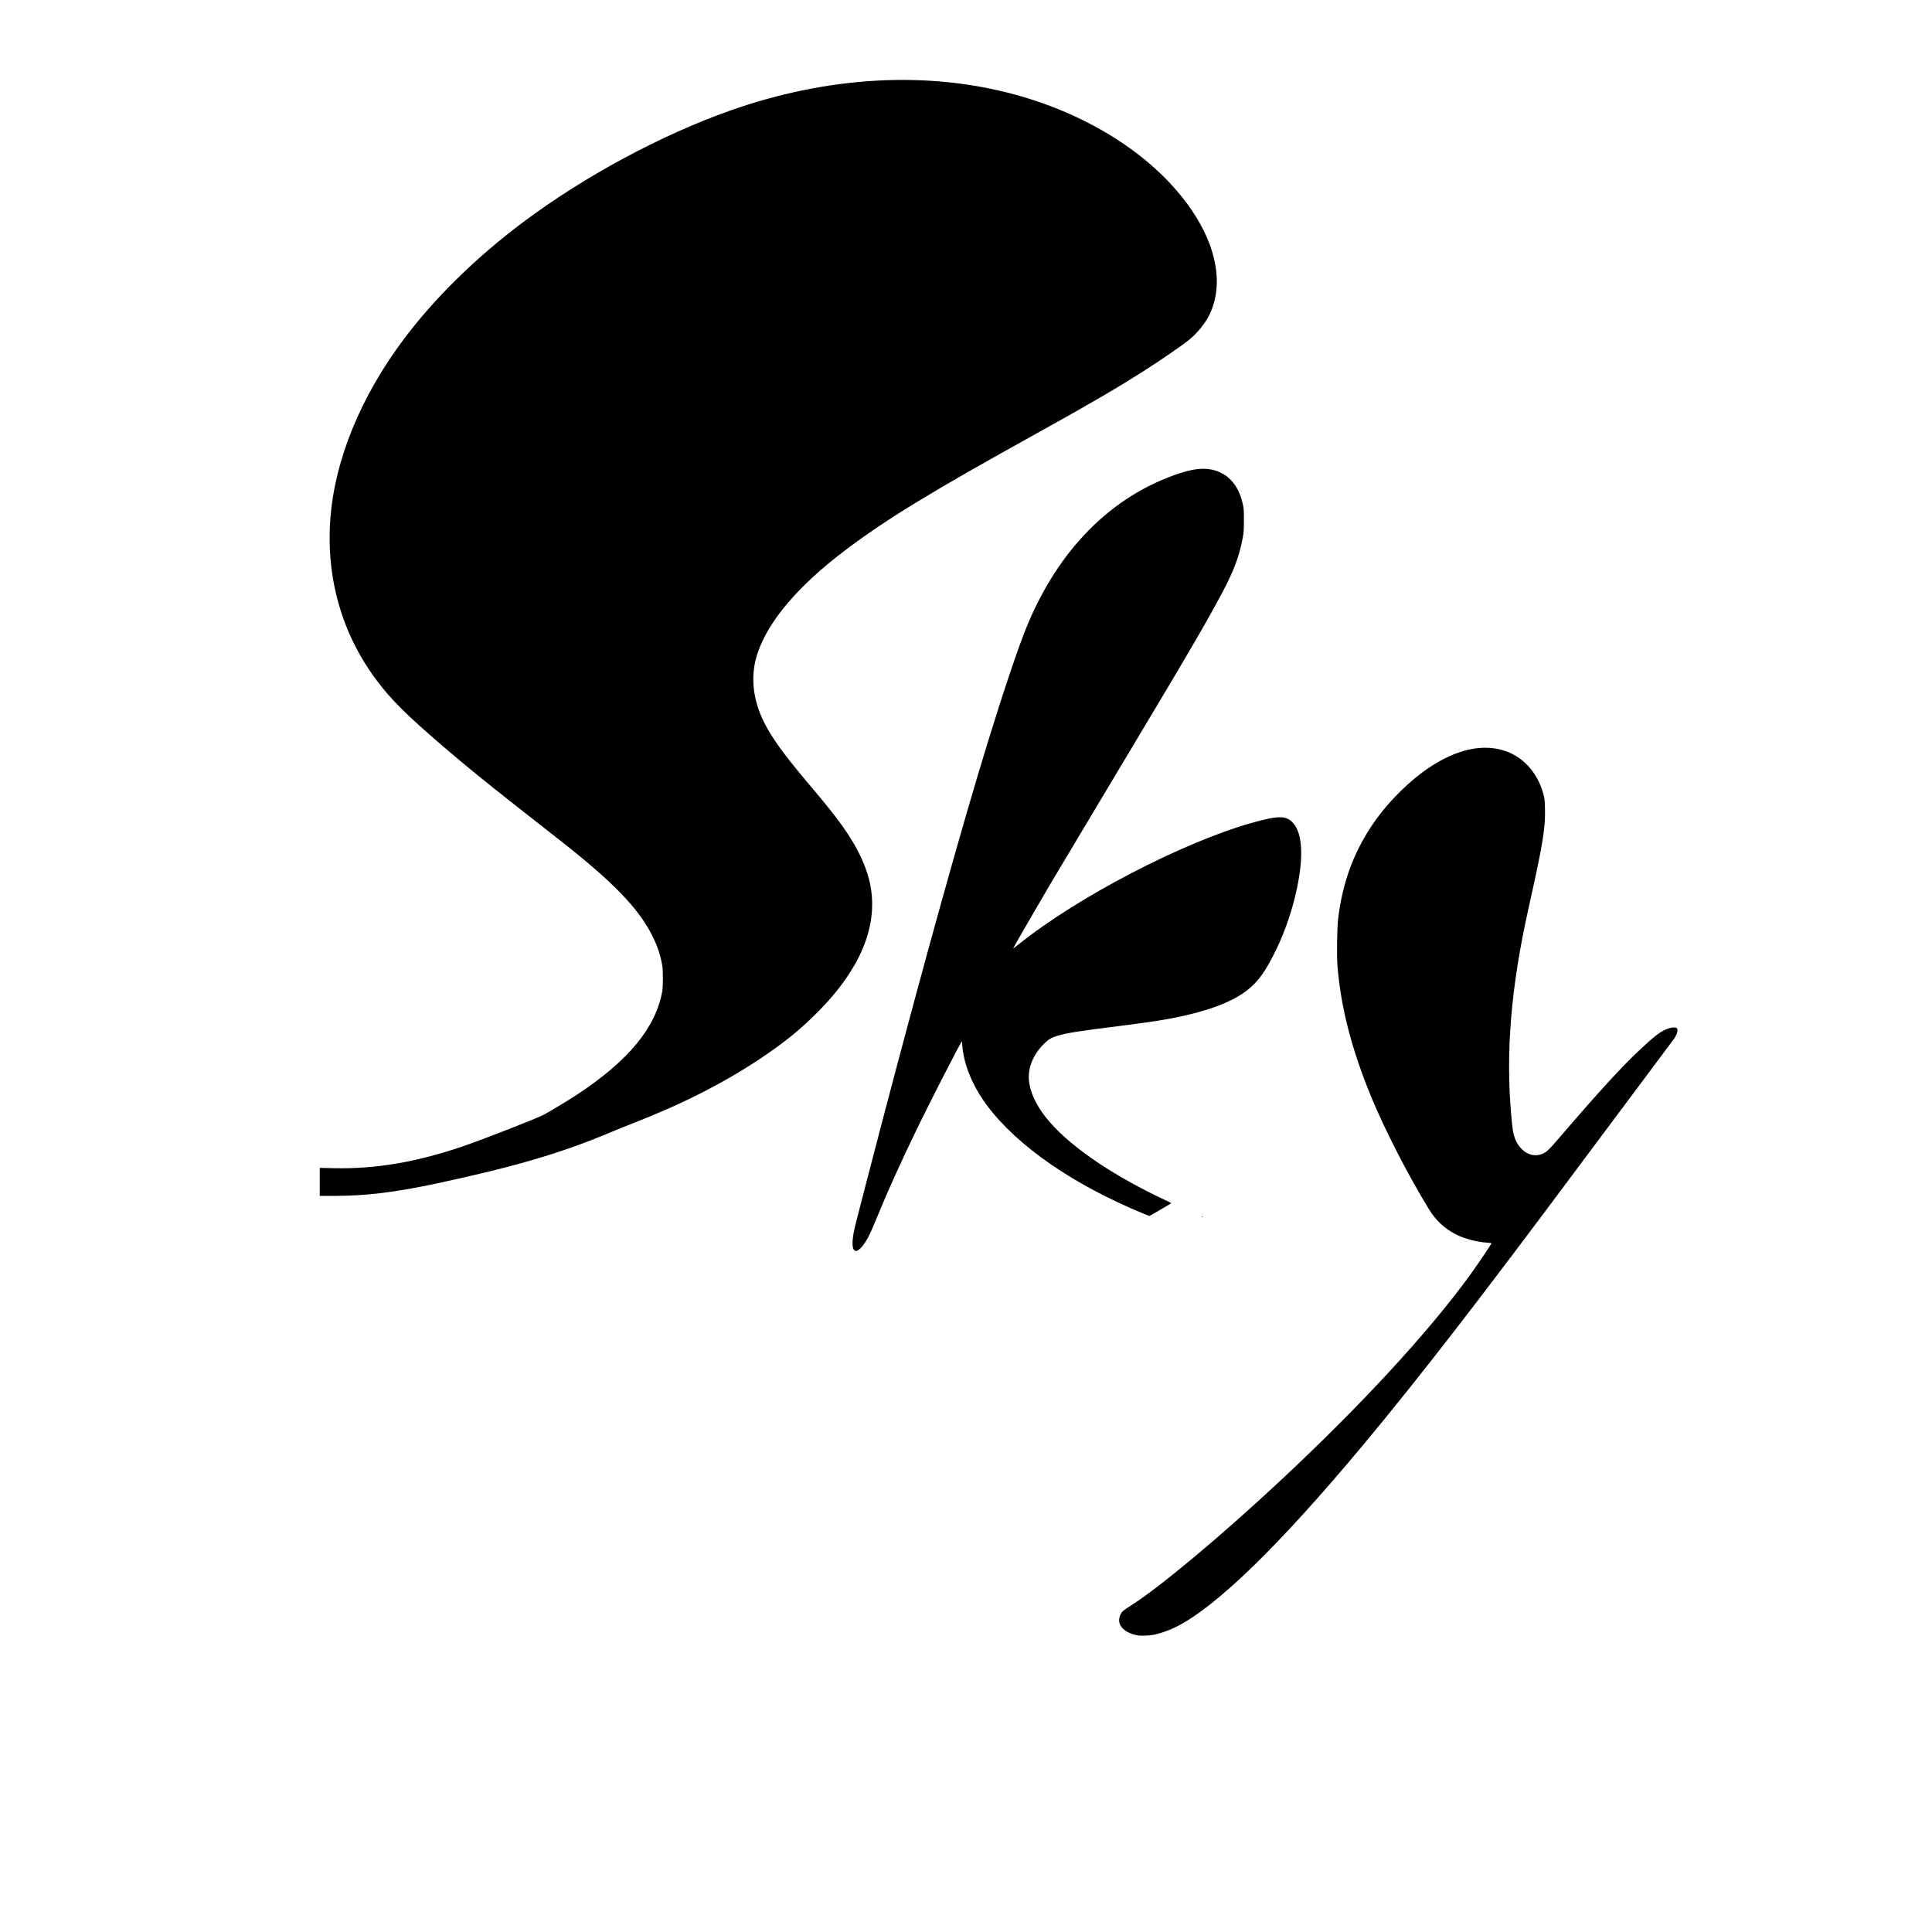 <?xml version="1.0" encoding="UTF-8" standalone="no"?>
<!-- Created with Inkscape (http://www.inkscape.org/) -->

<svg
   version="1.1"
   id="svg1"
   width="4000"
   height="4000"
   viewBox="0 0 4000 4000"
   sodipodi:docname="SkyLogo.svg"
   inkscape:version="1.3.2 (1:1.3.2+202311252150+091e20ef0f)"
   xmlns:inkscape="http://www.inkscape.org/namespaces/inkscape"
   xmlns:sodipodi="http://sodipodi.sourceforge.net/DTD/sodipodi-0.dtd"
   xmlns="http://www.w3.org/2000/svg"
   xmlns:svg="http://www.w3.org/2000/svg">
  <defs
     id="defs1" />
  <sodipodi:namedview
     id="namedview1"
     pagecolor="#505050"
     bordercolor="#eeeeee"
     borderopacity="1"
     inkscape:showpageshadow="0"
     inkscape:pageopacity="0"
     inkscape:pagecheckerboard="0"
     inkscape:deskcolor="#505050"
     inkscape:zoom="0.14195169"
     inkscape:cx="1718.8947"
     inkscape:cy="2278.9444"
     inkscape:window-width="1920"
     inkscape:window-height="1007"
     inkscape:window-x="0"
     inkscape:window-y="0"
     inkscape:window-maximized="1"
     inkscape:current-layer="g1" />
  <g
     inkscape:groupmode="layer"
     inkscape:label="Image"
     id="g1">
    <path
       style="fill:#000000"
       d="m 2356.925,3386.082 c -18.031,-2.526 -32.852,-11.325 -38.038,-22.582 -4.014,-8.713 -1.257,-21.146 6.241,-28.15 1.855,-1.732 8.514,-6.367 14.799,-10.298 58.887,-36.84 186.872,-143.669 311.545,-260.048 165.186,-154.196 304.106,-304.655 390.325,-422.746 13.677,-18.733 46.203,-66.737 46.203,-68.189 0,-0.422 -4.447,-1.038 -9.882,-1.369 -19.661,-1.198 -45.98,-8.098 -62.541,-16.395 -24.505,-12.278 -42.853,-29.331 -57.689,-53.616 -43.218,-70.743 -90.688,-163.231 -118.918,-231.695 -40.967,-99.351 -63.633,-187.985 -70.057,-273.948 -1.552,-20.771 -0.644,-75.904 1.557,-94.545 9.259,-78.407 34.591,-144.797 78.601,-206 29.153,-40.541 72.575,-82.842 110.931,-108.066 54.327,-35.727 104.496,-47.791 149.103,-35.853 41.994,11.238 73.92,45.199 86.473,91.984 2.339,8.718 2.727,12.393 3.167,29.998 1.004,40.191 -4.445,73.173 -33.819,204.688 -36.75,164.54 -47.922,299.246 -35.85,432.25 2.482,27.346 3.354,33.079 6.467,42.5 9.132,27.64 32.381,43.102 54.349,36.146 11.542,-3.655 14.248,-6.234 48.95,-46.646 72.212,-84.095 119.484,-135.552 155.968,-169.775 32.173,-30.178 44.141,-39.125 59.469,-44.456 7.746,-2.694 16.162,-2.768 17.816,-0.156 2.5,3.948 0.085,12.351 -6.218,21.633 -1.775,2.614 -31.4,42.328 -65.834,88.254 -34.433,45.925 -88.219,117.925 -119.524,160 -216.361,290.799 -342.008,453.249 -459.43,594 -174.098,208.688 -304.44,335.151 -387.526,375.997 -13.065,6.423 -31.626,12.978 -43.559,15.384 -9.372,1.89 -25.725,2.731 -33.075,1.701 z m -588.316,-797.616 c -5.573,-5.573 -4.541,-24.91 2.914,-54.602 6.092,-24.264 37.591,-145.548 57.101,-219.864 85.51,-325.72 162.983,-603.824 217.011,-779 32.246,-104.552 61.505,-191.553 78.803,-234.315 65.615,-162.213 176.839,-274.425 318.062,-320.887 36.671,-12.065 62.382,-12.289 85.735,-0.748 8.672,4.286 13.67,8.047 20.959,15.773 11.405,12.09 18.666,26.712 23.613,47.55 2.476,10.43 2.638,12.602 2.59,34.628 -0.043,19.735 -0.403,25.423 -2.247,35.5 -6.87,37.545 -18.27,68.525 -40.964,111.325 -36.709,69.233 -68.542,123.608 -233.395,398.675 -59.663,99.55 -116.136,194.05 -125.496,210 -34.127,58.152 -76.424,131.5 -75.832,131.5 0.211,0 6.227,-4.664 13.369,-10.365 121.554,-97.024 337.017,-209.151 479.613,-249.591 56.536,-16.034 72.497,-16.026 86.942,0.04 20.833,23.171 22.131,78.517 3.602,153.584 -10.523,42.633 -25.608,83.261 -44.864,120.832 -21.136,41.24 -38.046,61.939 -65.123,79.715 -24.673,16.197 -58.803,29.714 -103,40.791 -38.745,9.711 -74.965,15.8 -149,25.048 -86.99,10.867 -110.221,14.537 -129.771,20.5 -11.71,3.572 -16.516,6.2 -24.294,13.288 -26.229,23.902 -38.732,55.17 -33.919,84.825 8.442,52.015 56.577,107.318 144.484,165.999 37.91,25.306 88.481,53.433 134.75,74.947 8.113,3.772 14.75,7.101 14.75,7.398 0,0.297 -10.216,6.428 -22.702,13.624 l -22.702,13.084 -12.048,-4.969 C 2221.934,2452.696 2107.064,2373.336 2043.68,2289 c -21.728,-28.911 -38.661,-63.087 -46.077,-93 -3.04,-12.262 -5.589,-28.405 -5.597,-35.45 -0,-2.971 -0.366,-4.57 -0.906,-4 -3.171,3.347 -64.033,121.76 -88.893,172.95 -38.391,79.051 -64.198,136.312 -92.169,204.5 -3.948,9.625 -9.445,21.775 -12.215,27 -11.591,21.862 -23.563,33.117 -29.214,27.466 z m 719.617,-69.045 c 0.949,-0.991 1.941,-1.587 2.204,-1.324 0.263,0.263 -0.514,1.074 -1.726,1.802 -2.106,1.265 -2.128,1.244 -0.478,-0.478 z M 662,2446.967 v -29.032 l 29.25,0.66 c 85.944,1.94 170.309,-12.316 266.509,-45.036 39.869,-13.56 153.944,-58.087 167.858,-65.52 13.418,-7.168 51.706,-30.269 68.536,-41.351 107.21,-70.594 163.688,-139.088 177.024,-214.688 1.727,-9.788 1.711,-43.029 -0.025,-53 -3.827,-21.979 -10.274,-41.097 -21.078,-62.506 -28.393,-56.26 -81.121,-110.751 -188.976,-195.298 -90.975,-71.314 -114.629,-89.934 -140.597,-110.674 -35.881,-28.657 -69.645,-56.54 -101,-83.407 -77.163,-66.118 -109.17,-97.867 -139.74,-138.615 -72.041,-96.025 -105.294,-212.793 -95.685,-336 C 693.572,950.733 747.301,820.13 836.907,701 900.598,616.323 985.856,532.788 1082.5,460.368 c 126.648,-94.903 285.64,-180.633 429,-231.322 202.053,-71.441 407.947,-82.952 590.602,-33.019 157.704,43.112 291.65,130.781 365.115,238.972 52.362,77.112 65.859,154.168 37.65,214.944 -8.38,18.054 -25.32,39.241 -42.681,53.378 -14.727,11.993 -57.373,41.375 -92.73,63.89 -59.096,37.631 -112.787,68.94 -222.956,130.014 -218.109,120.912 -308.484,175.944 -393,239.312 -99.263,74.424 -162.337,148.049 -185.103,216.067 -16.634,49.695 -9.533,103.426 20.624,156.071 18.685,32.618 40.623,61.611 97.479,128.823 24.946,29.49 43.321,52.665 57.586,72.627 33.245,46.524 53.409,91.085 59.364,131.185 12.053,81.171 -24.099,165.898 -106.862,250.443 -37.188,37.989 -72.895,67.094 -123.587,100.738 -77.234,51.259 -161.351,93.802 -265.838,134.447 -12.464,4.849 -32.787,13.088 -45.162,18.308 -98.204,41.433 -196.104,70.237 -354,104.152 -89.454,19.214 -149.911,26.6 -217.733,26.6 H 662 Z"
       id="path3" />
  </g>
</svg>
